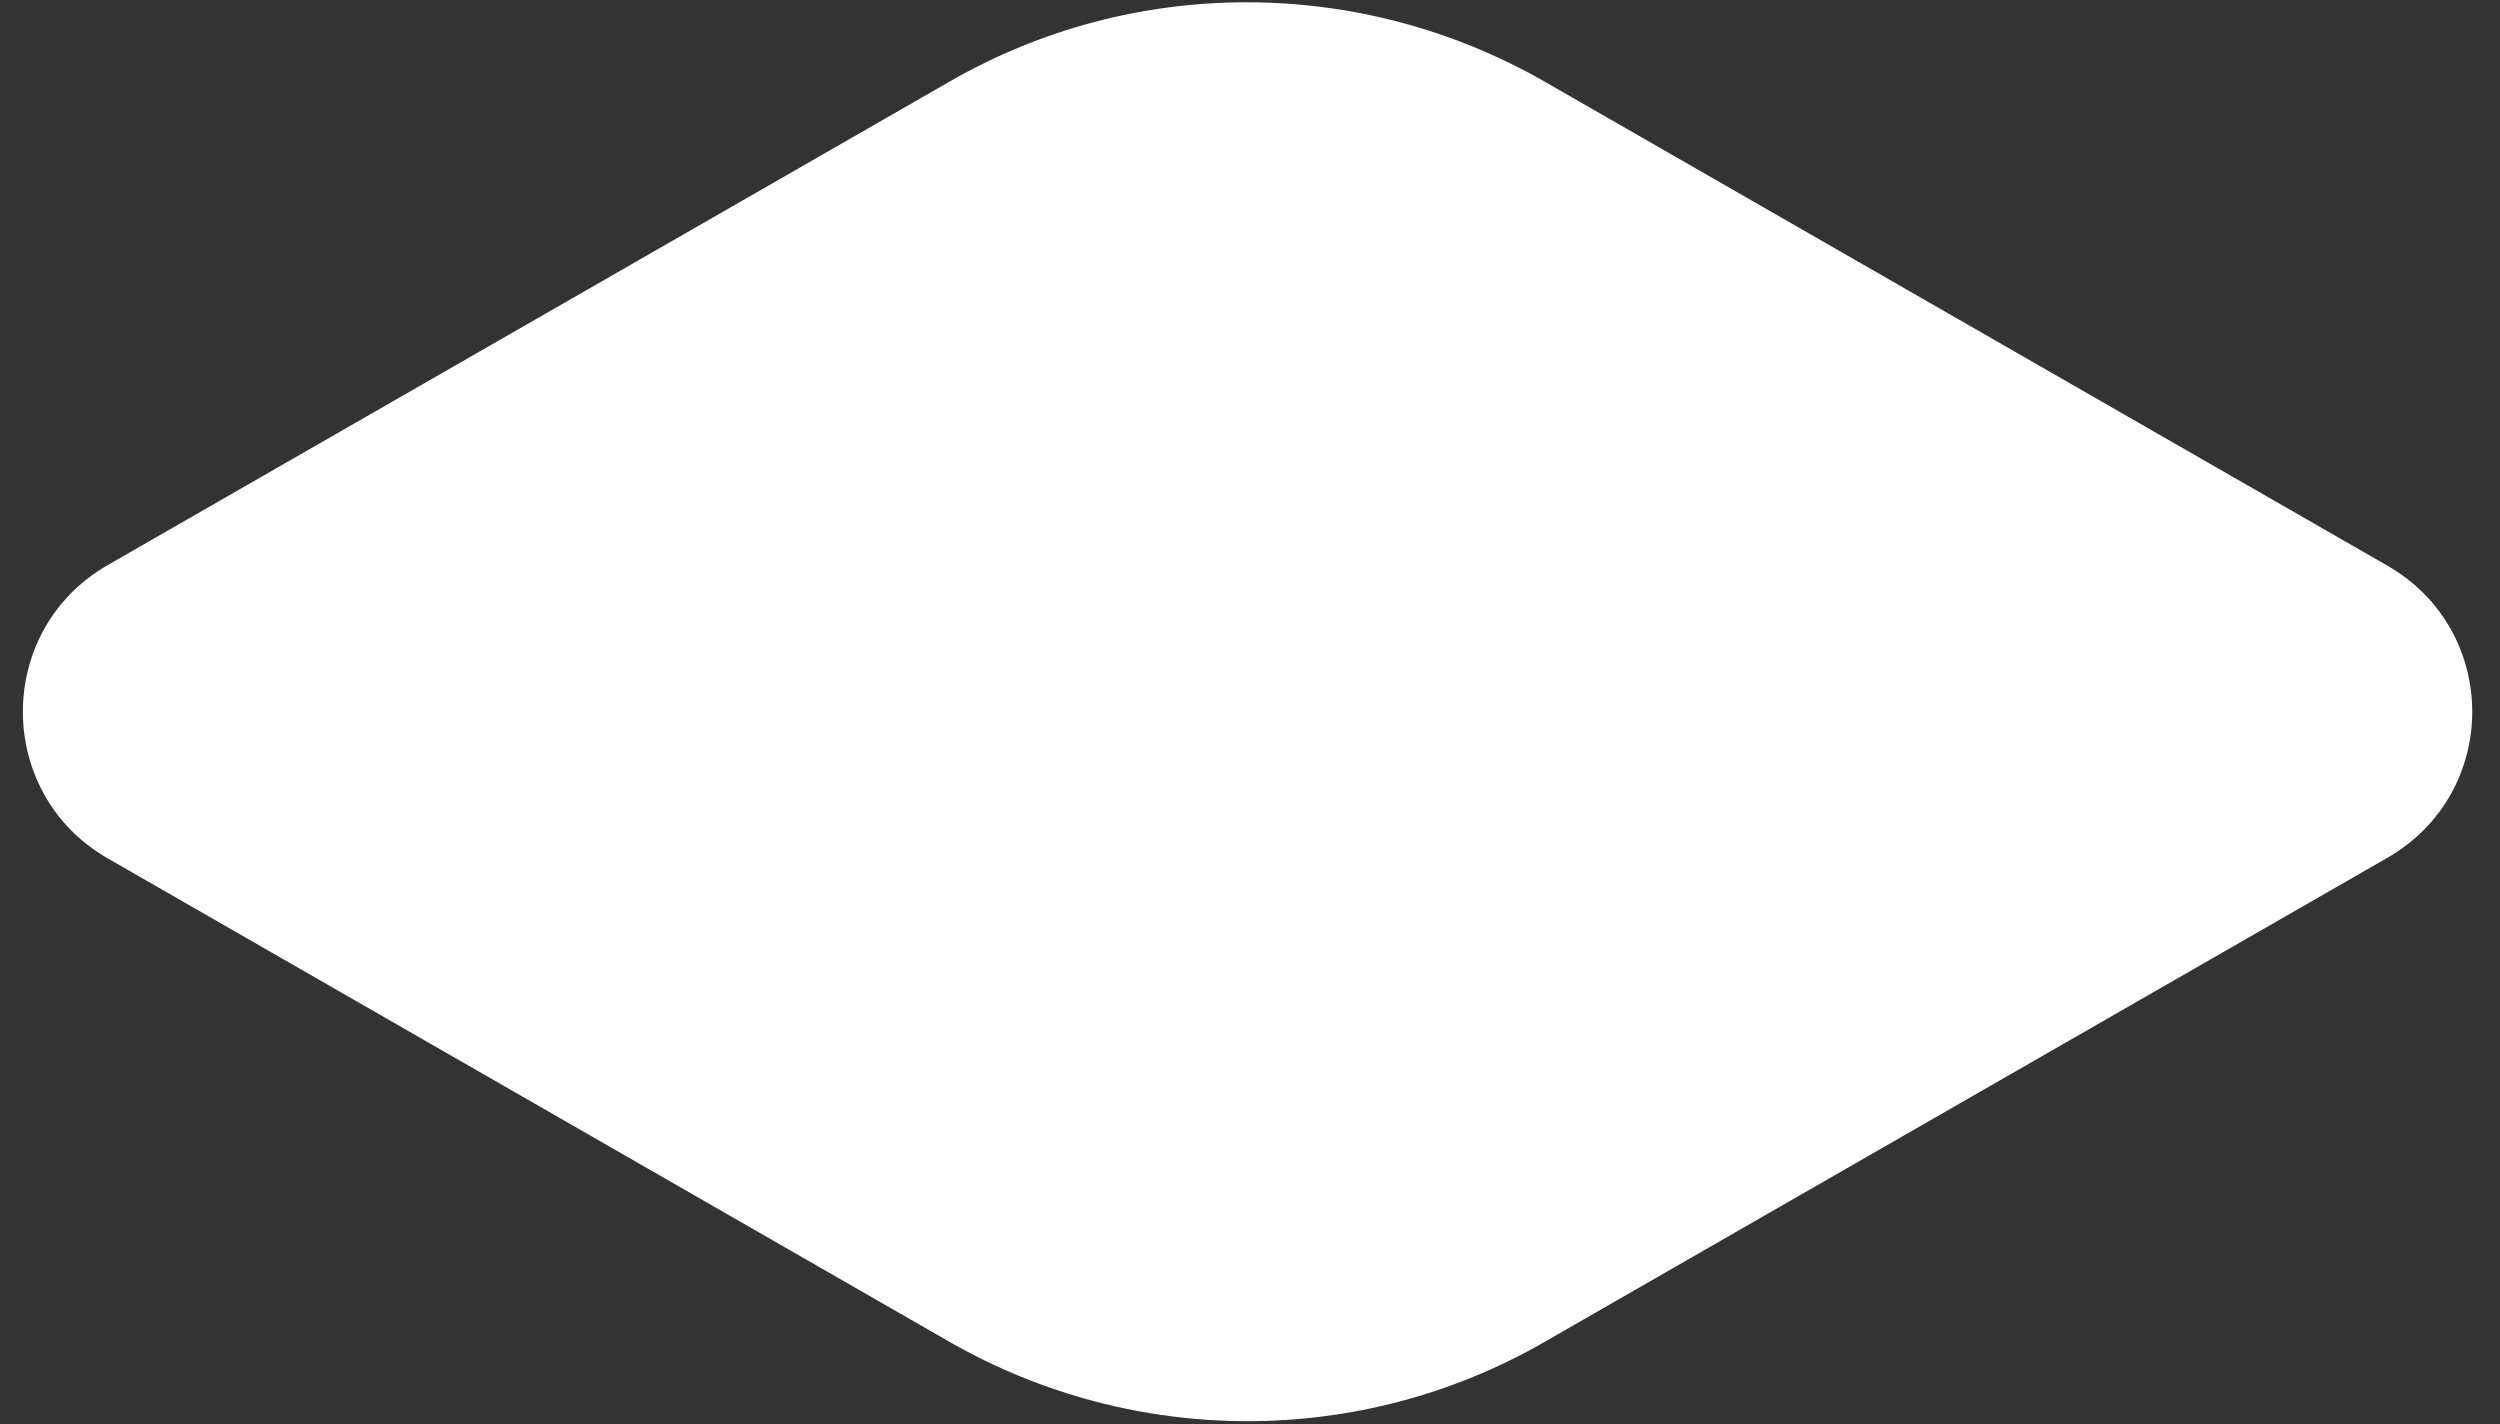 ﻿<?xml version="1.0" encoding="utf-8"?>
<svg version="1.1" xmlns:xlink="http://www.w3.org/1999/xlink" width="86px" height="49px" xmlns="http://www.w3.org/2000/svg">
  <rect width="100%" height="100%" fill="#333333" stroke="none"/>
  <g transform="matrix(1 0 0 1 -197 -172 )">
    <path d="M 3.69 19.448  C -0.181 21.686  -0.181 27.281  3.69 29.519  L 32.681 46.17  C 39.028 49.795  46.816 49.795  53.118 46.17  L 82.108 29.519  C 86.024 27.281  86.024 21.686  82.108 19.448  L 53.118 2.798  C 46.771 -0.828  38.983 -0.828  32.681 2.798  L 3.69 19.448  Z " fill-rule="nonzero" fill="#ffffff" stroke="none" transform="matrix(1 0 0 1 197 172 )" />
  </g>
</svg>